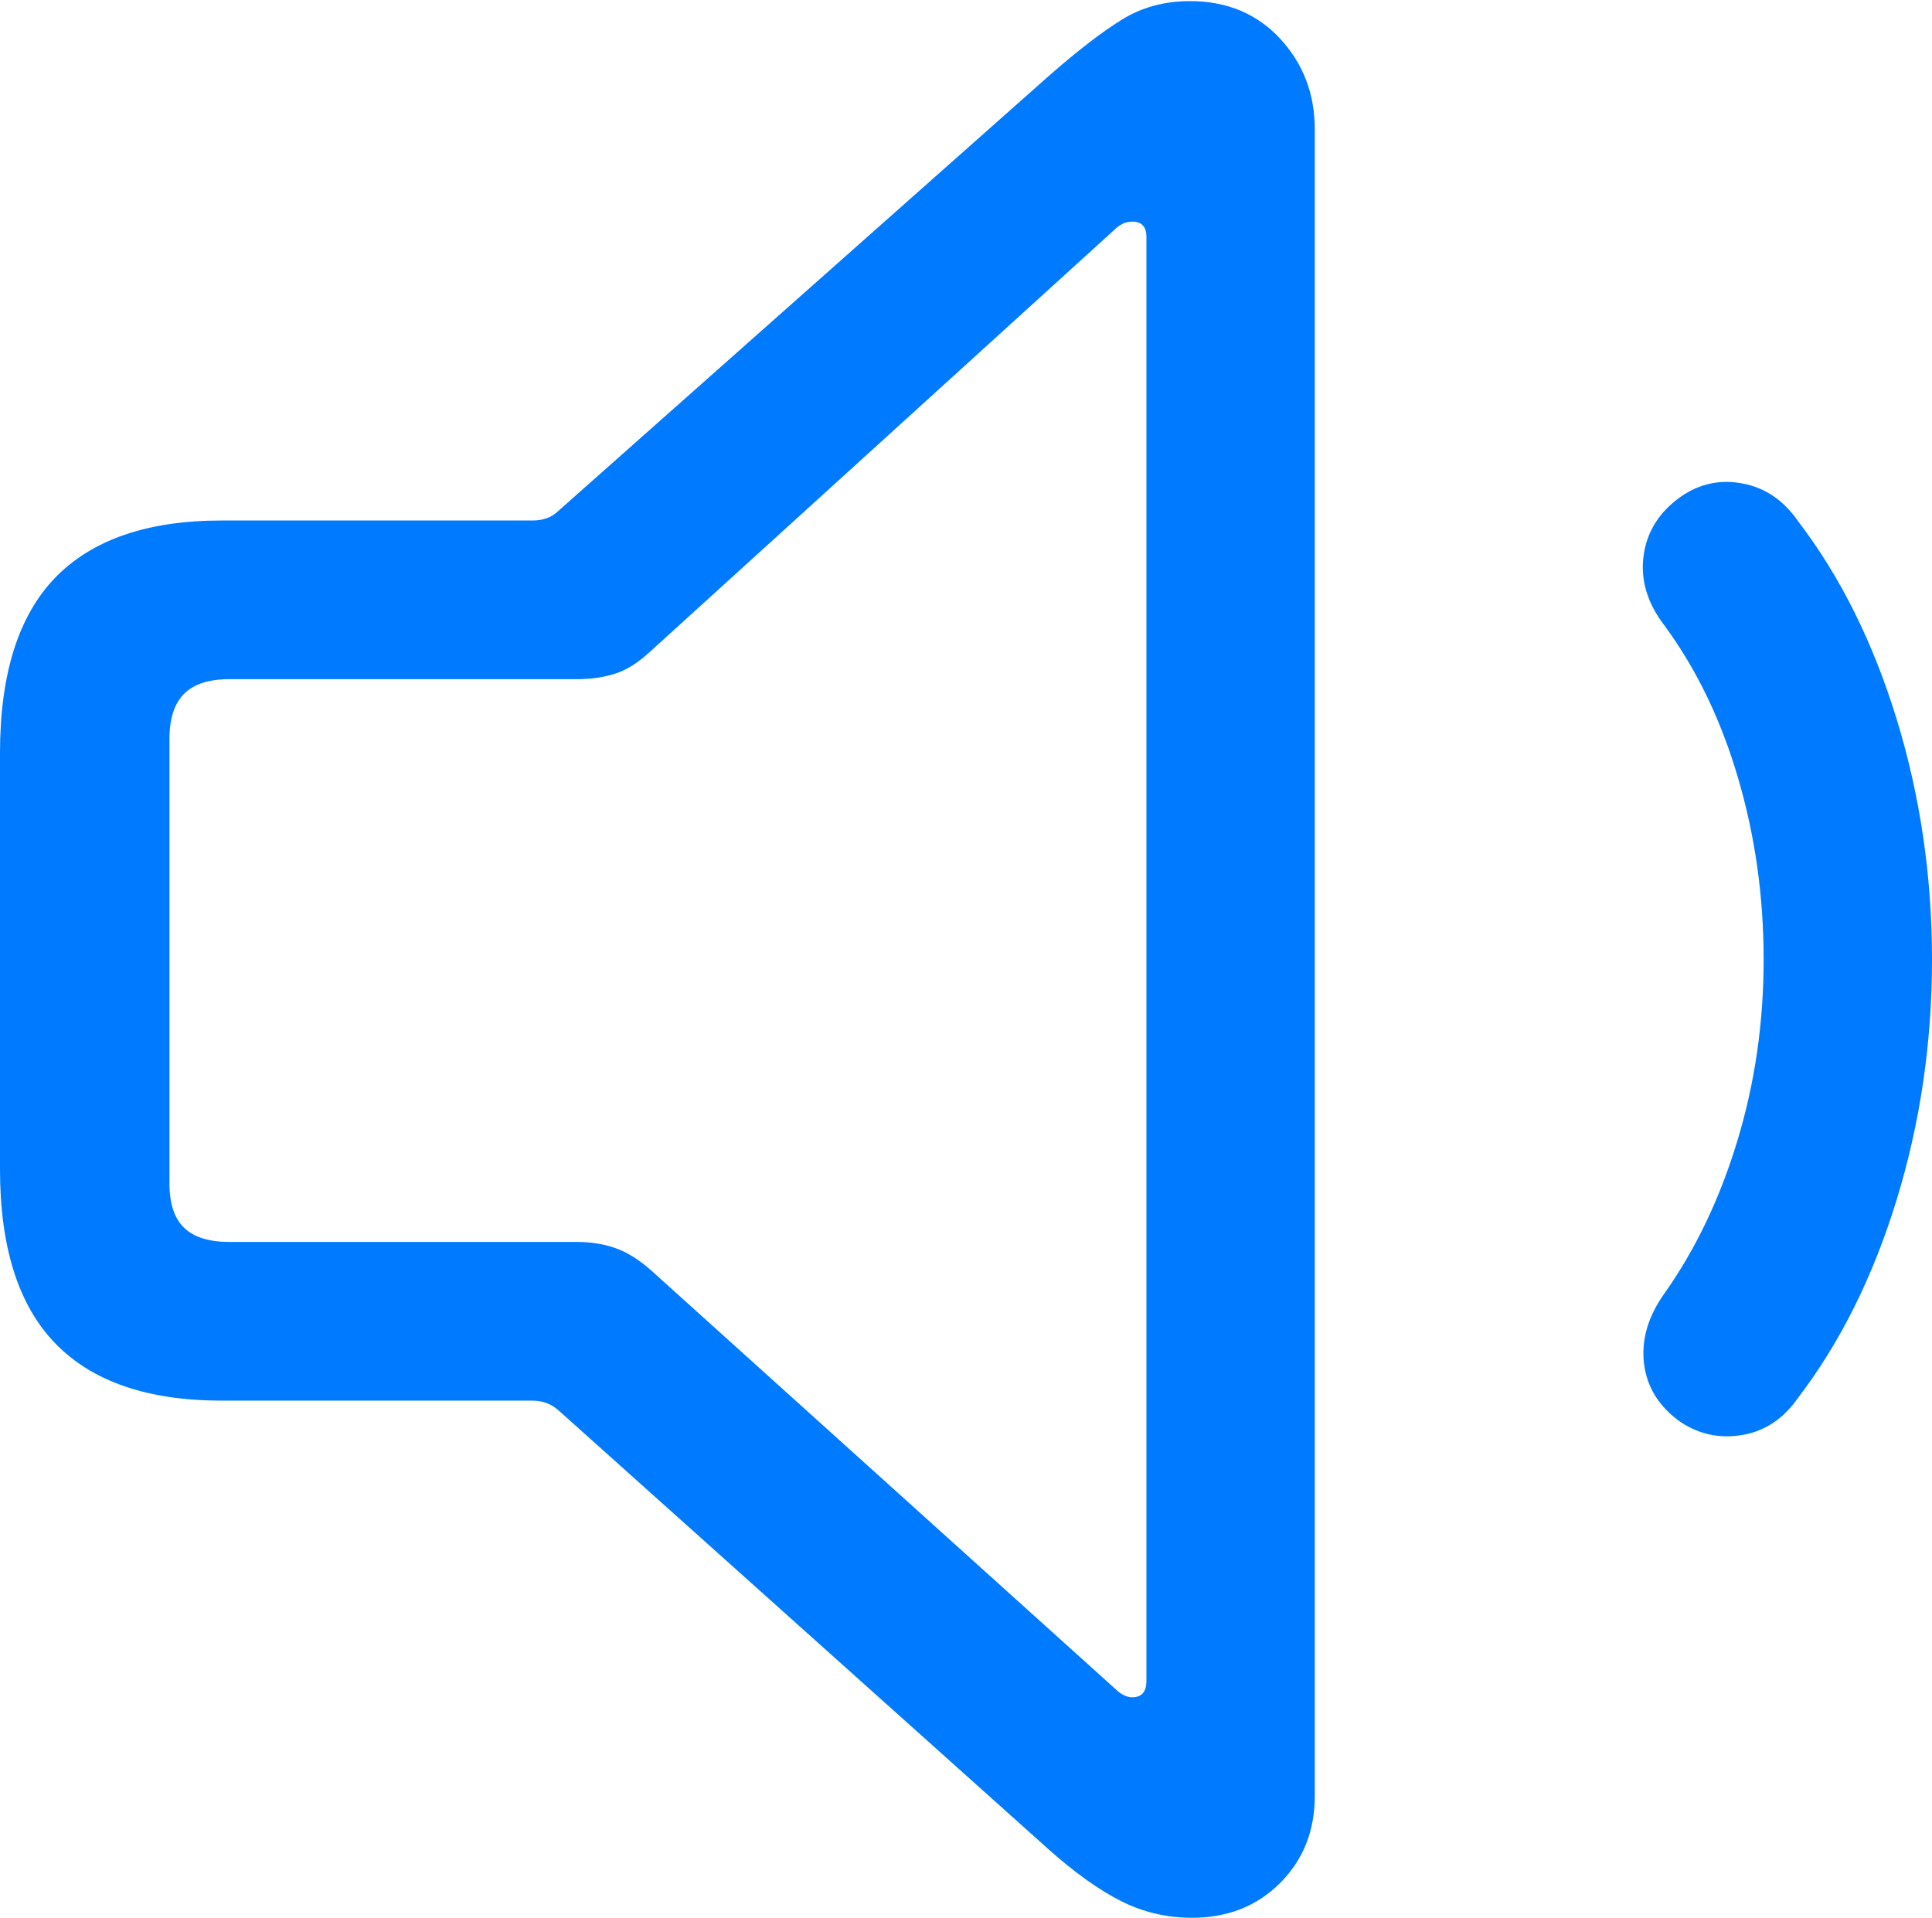 <?xml version="1.0" encoding="UTF-8"?>
<!--Generator: Apple Native CoreSVG 175.5-->
<!DOCTYPE svg
PUBLIC "-//W3C//DTD SVG 1.1//EN"
       "http://www.w3.org/Graphics/SVG/1.1/DTD/svg11.dtd">
<svg version="1.1" xmlns="http://www.w3.org/2000/svg" xmlns:xlink="http://www.w3.org/1999/xlink" width="17.363" height="17.236">
 <g>
  <rect height="17.236" opacity="0" width="17.363" x="0" y="0"/>
  <path d="M1.992 12.588L4.785 12.588Q4.922 12.588 5.02 12.676L9.424 16.621Q9.775 16.934 10.073 17.085Q10.371 17.236 10.713 17.236Q11.191 17.236 11.504 16.924Q11.816 16.611 11.816 16.143L11.816 1.162Q11.816 0.684 11.504 0.347Q11.191 0.01 10.693 0.01Q10.352 0.01 10.083 0.176Q9.814 0.342 9.424 0.684L5.02 4.59Q4.932 4.678 4.785 4.678L1.992 4.678Q0.996 4.678 0.498 5.19Q0 5.703 0 6.768L0 10.508Q0 11.562 0.498 12.075Q0.996 12.588 1.992 12.588ZM2.061 11.162Q1.787 11.162 1.655 11.035Q1.523 10.908 1.523 10.635L1.523 6.641Q1.523 6.367 1.655 6.235Q1.787 6.104 2.061 6.104L5.186 6.104Q5.371 6.104 5.527 6.055Q5.684 6.006 5.85 5.85L10.01 2.07Q10.049 2.031 10.088 2.012Q10.127 1.992 10.176 1.992Q10.303 1.992 10.303 2.129L10.303 15.107Q10.303 15.254 10.176 15.254Q10.098 15.254 10.02 15.176L5.85 11.416Q5.684 11.27 5.527 11.216Q5.371 11.162 5.186 11.162Z" fill="#007aff"/>
  <path d="M15.107 12.783Q15.361 12.949 15.664 12.896Q15.967 12.842 16.162 12.559Q16.729 11.816 17.046 10.781Q17.363 9.746 17.363 8.623Q17.363 7.5 17.046 6.465Q16.729 5.43 16.162 4.688Q15.967 4.404 15.664 4.346Q15.361 4.287 15.107 4.463Q14.815 4.668 14.771 4.995Q14.727 5.322 14.961 5.625Q15.391 6.211 15.62 6.992Q15.85 7.773 15.85 8.623Q15.85 9.473 15.615 10.249Q15.381 11.025 14.961 11.621Q14.736 11.934 14.775 12.256Q14.815 12.578 15.107 12.783Z" fill="#007aff"/>
 </g>
</svg>
